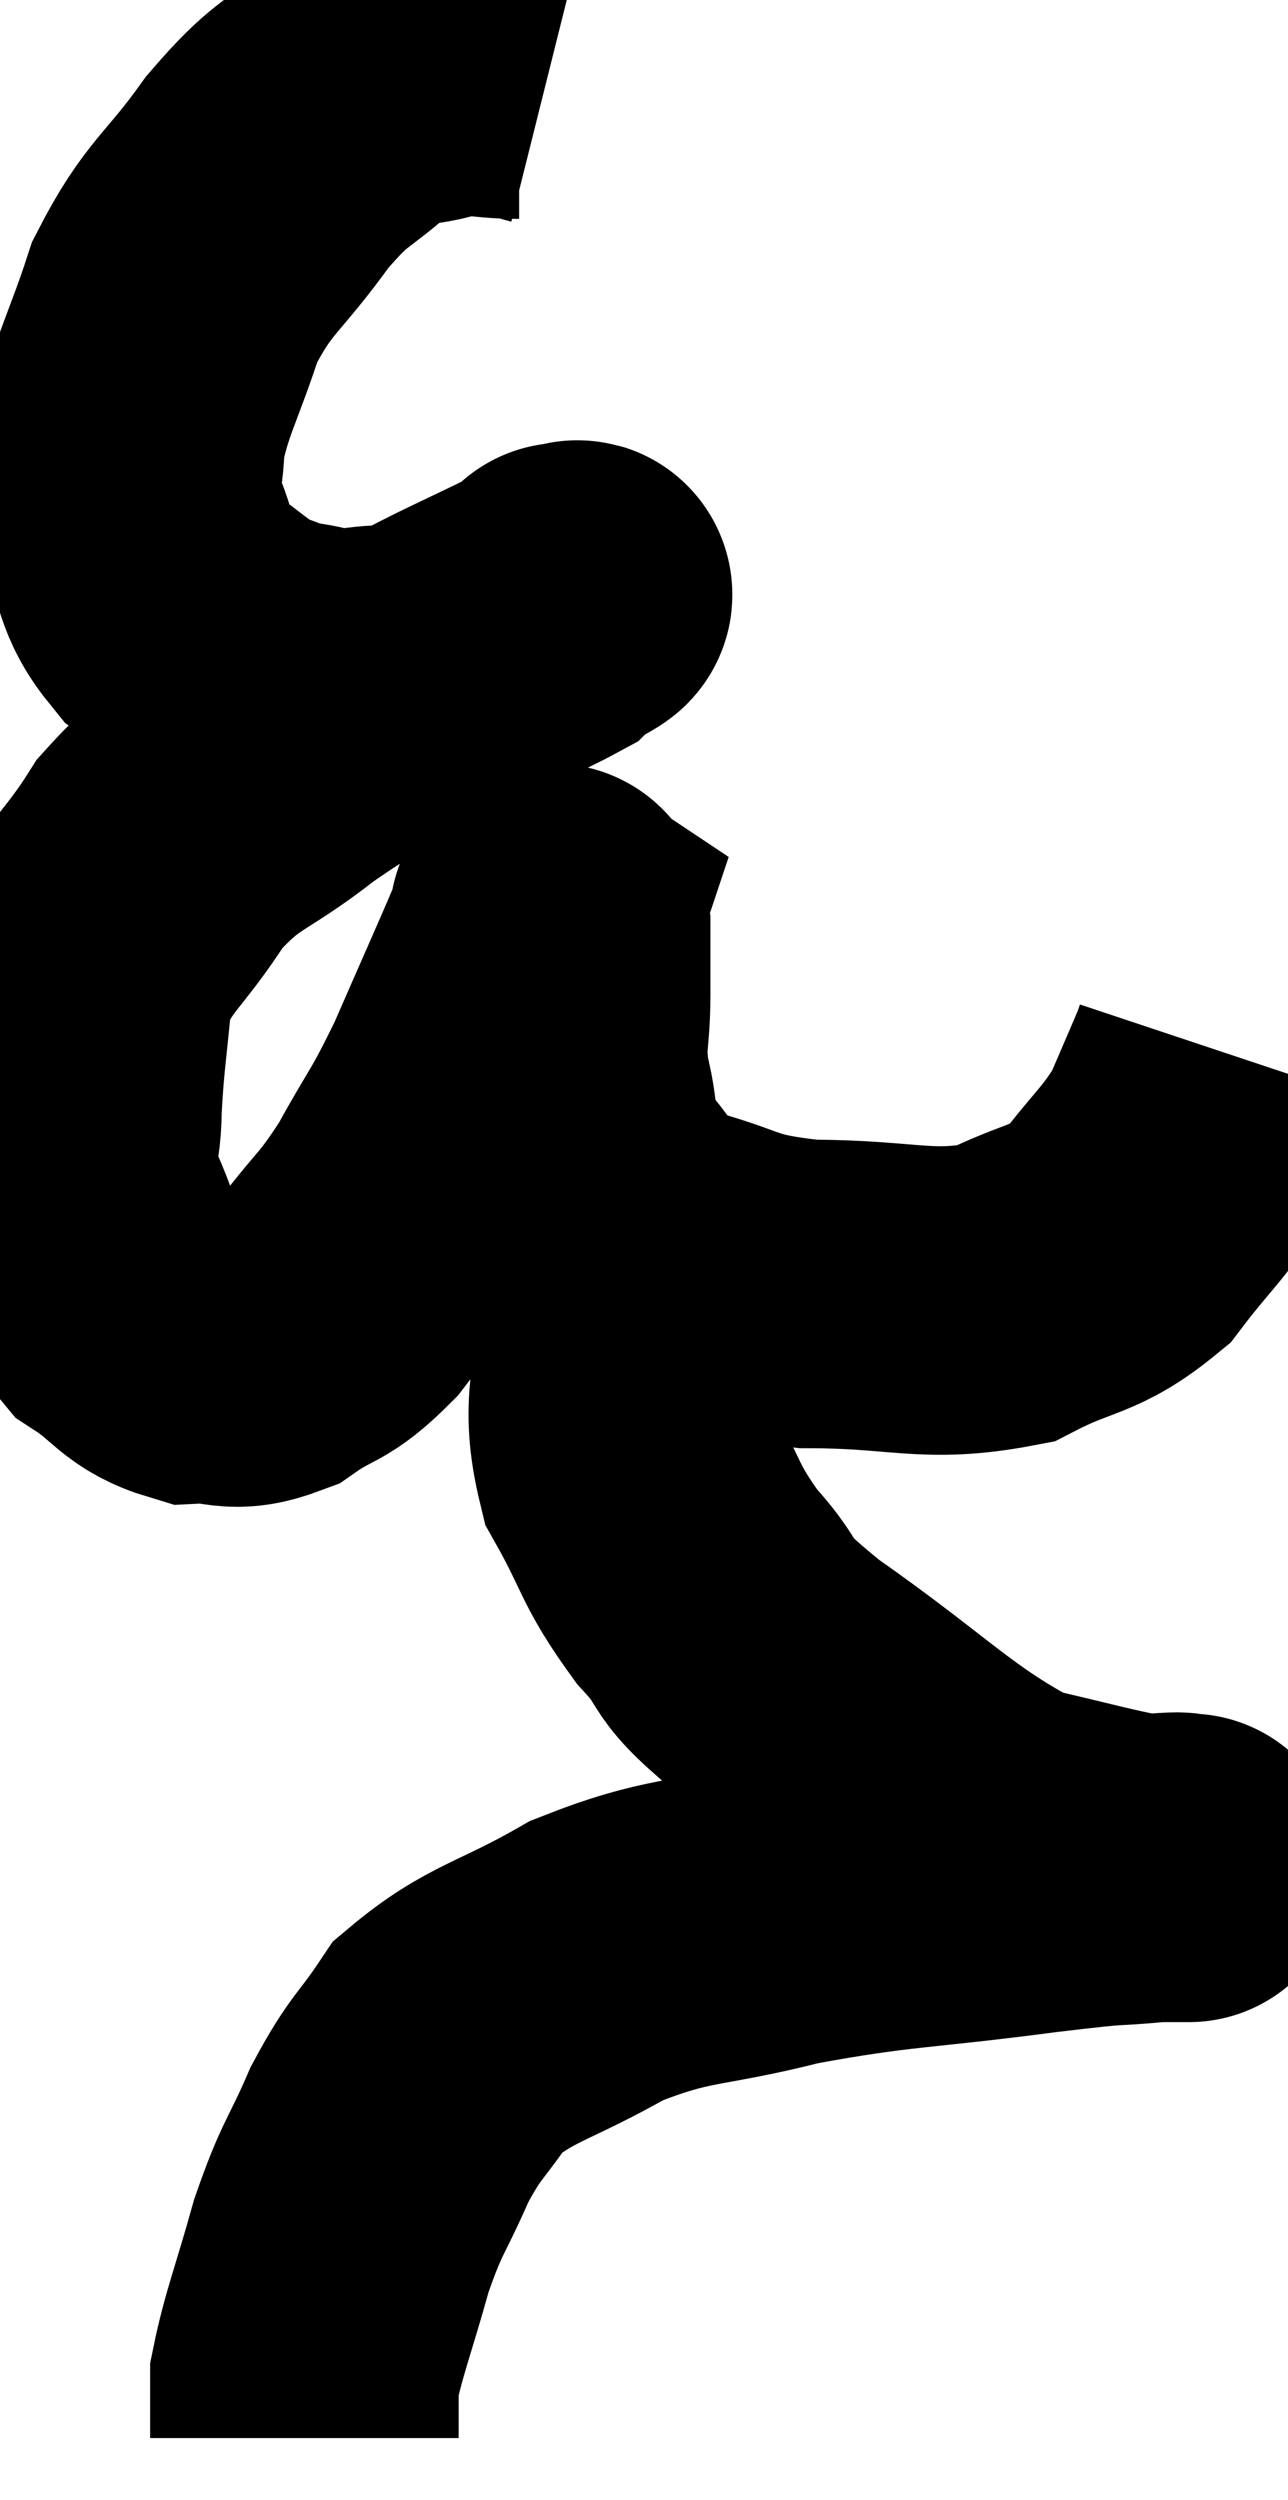 <svg xmlns="http://www.w3.org/2000/svg" viewBox="9.707 5.973 20.873 40.507" width="20.873" height="40.507"><path d="M 18.6 7.14 C 18.36 7.08, 18.555 7.05, 18.12 7.02 C 17.49 7.02, 17.52 6.915, 16.86 7.02 C 16.17 7.23, 16.185 7.005, 15.48 7.44 C 14.76 8.1, 14.775 7.905, 14.04 8.76 C 13.29 9.81, 13.095 9.78, 12.54 10.86 C 12.18 11.97, 12 12.195, 11.82 13.08 C 11.82 13.74, 11.655 13.71, 11.82 14.4 C 12.15 15.12, 12.015 15.27, 12.48 15.84 C 13.08 16.26, 13.185 16.41, 13.68 16.68 C 14.07 16.8, 14.025 16.83, 14.46 16.92 C 14.94 16.98, 14.85 17.07, 15.42 17.04 C 16.08 16.92, 15.96 17.07, 16.74 16.8 C 17.64 16.38, 18.015 16.245, 18.54 15.96 C 18.69 15.81, 18.765 15.735, 18.84 15.66 C 18.84 15.66, 18.84 15.66, 18.84 15.66 C 18.84 15.66, 18.855 15.63, 18.84 15.66 C 18.81 15.72, 19.425 15.435, 18.78 15.78 C 17.52 16.41, 17.385 16.425, 16.26 17.04 C 15.27 17.64, 15.27 17.55, 14.28 18.24 C 13.29 19.02, 13.125 18.885, 12.3 19.8 C 11.64 20.85, 11.355 20.865, 10.98 21.9 C 10.89 22.92, 10.845 23.07, 10.8 23.94 C 10.8 24.66, 10.59 24.6, 10.8 25.38 C 11.22 26.22, 11.13 26.445, 11.64 27.06 C 12.24 27.45, 12.24 27.66, 12.84 27.84 C 13.44 27.81, 13.44 28.005, 14.04 27.78 C 14.64 27.36, 14.655 27.525, 15.24 26.94 C 15.81 26.19, 15.84 26.28, 16.38 25.44 C 16.89 24.51, 16.89 24.63, 17.4 23.58 C 17.91 22.41, 18.135 21.915, 18.42 21.24 C 18.48 21.06, 18.51 20.97, 18.54 20.88 C 18.54 20.88, 18.495 20.85, 18.54 20.88 C 18.63 20.94, 18.675 20.7, 18.72 21 C 18.72 21.54, 18.72 21.435, 18.72 22.08 C 18.72 22.83, 18.615 22.815, 18.72 23.58 C 18.93 24.36, 18.72 24.45, 19.14 25.14 C 19.77 25.74, 19.485 25.89, 20.4 26.34 C 21.6 26.64, 21.405 26.79, 22.8 26.94 C 24.39 26.94, 24.72 27.18, 25.98 26.94 C 26.91 26.46, 27.09 26.595, 27.84 25.98 C 28.41 25.23, 28.56 25.17, 28.98 24.48 C 29.25 23.85, 29.37 23.58, 29.52 23.22 C 29.55 23.13, 29.565 23.085, 29.58 23.04 L 29.58 23.04" fill="none" stroke="black" stroke-width="5"></path><path d="M 20.34 25.68 C 20.13 26.46, 20.025 26.22, 19.92 27.24 C 19.92 28.5, 19.65 28.65, 19.92 29.76 C 20.46 30.72, 20.37 30.81, 21 31.68 C 21.72 32.46, 21.18 32.22, 22.44 33.24 C 24.24 34.5, 24.615 35.01, 26.04 35.76 C 27.09 36, 27.495 36.12, 28.14 36.24 C 28.38 36.24, 28.425 36.24, 28.62 36.24 C 28.77 36.24, 28.845 36.24, 28.92 36.24 C 28.92 36.24, 28.92 36.24, 28.92 36.24 C 28.92 36.24, 29.04 36.24, 28.92 36.24 C 28.68 36.24, 29.04 36.195, 28.44 36.24 C 27.48 36.33, 28.02 36.24, 26.52 36.42 C 24.48 36.69, 24.225 36.63, 22.44 36.96 C 20.91 37.35, 20.745 37.2, 19.38 37.74 C 18.18 38.43, 17.82 38.415, 16.98 39.12 C 16.5 39.84, 16.455 39.75, 16.02 40.56 C 15.63 41.46, 15.585 41.37, 15.24 42.36 C 14.94 43.44, 14.79 43.785, 14.64 44.52 C 14.64 44.91, 14.64 45.06, 14.64 45.3 L 14.64 45.48" fill="none" stroke="black" stroke-width="5"></path></svg>